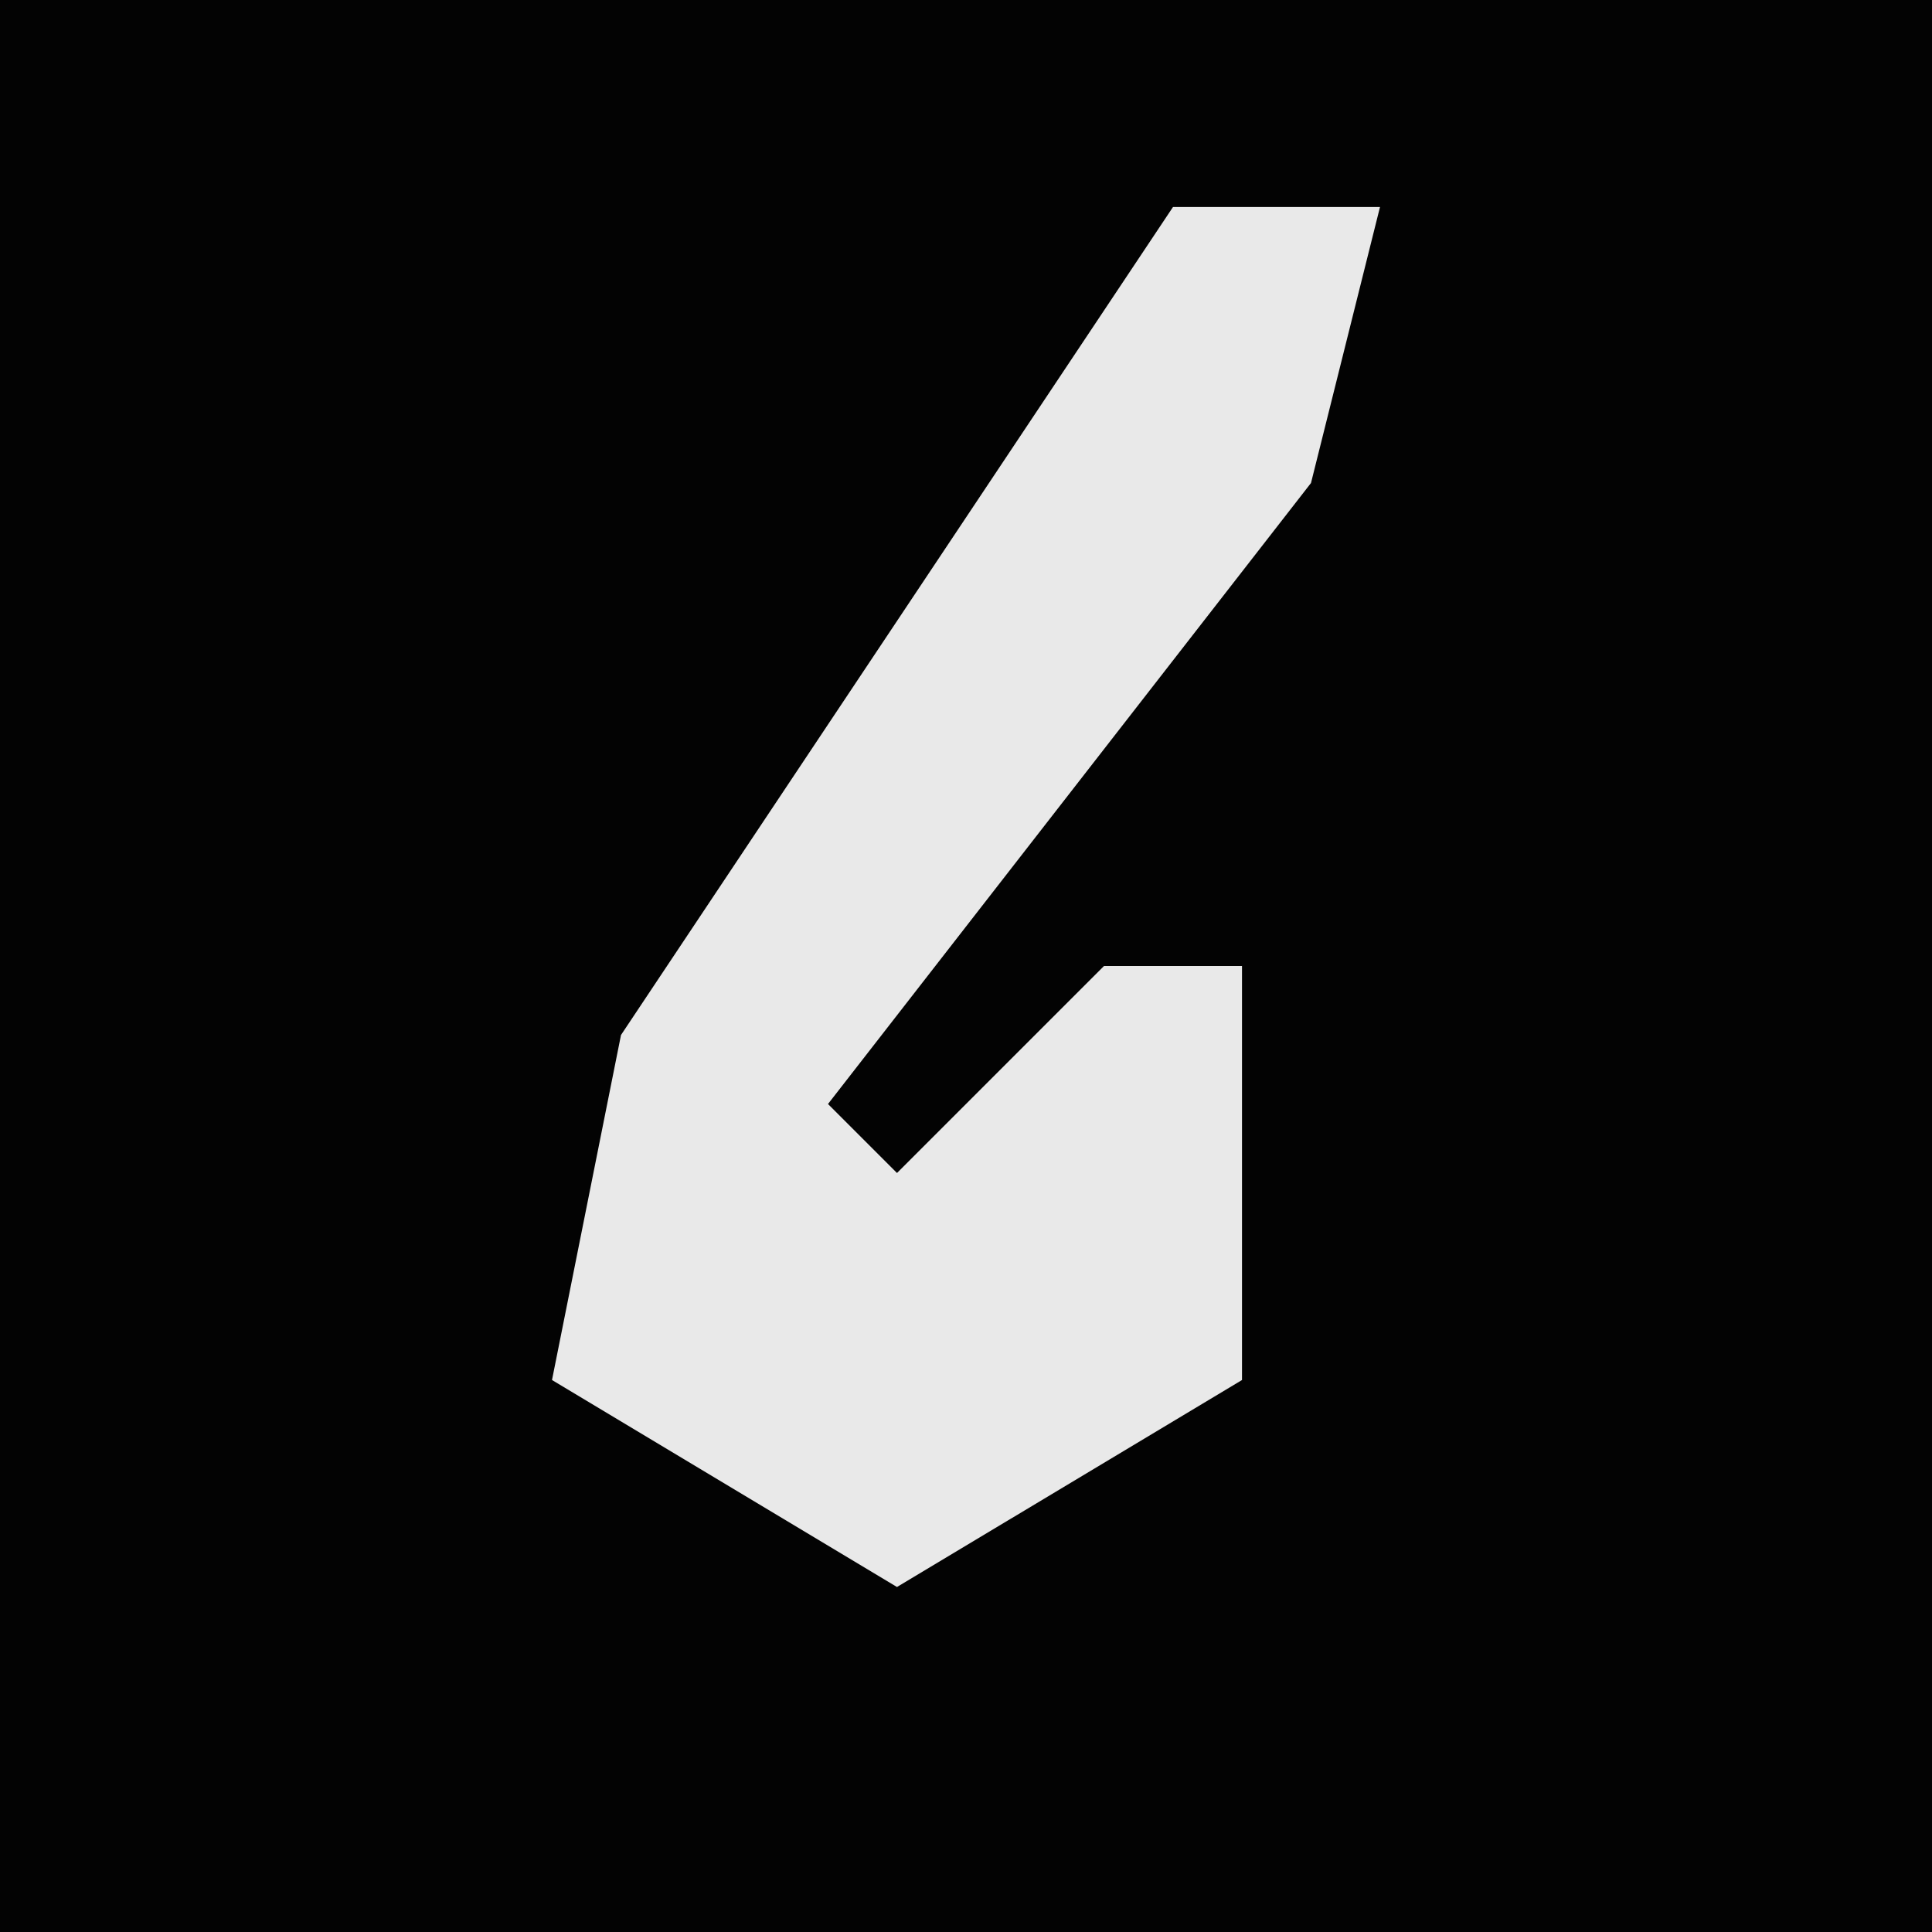 <?xml version="1.0" encoding="UTF-8"?>
<svg version="1.1" xmlns="http://www.w3.org/2000/svg" width="28" height="28">
<path d="M0,0 L28,0 L28,28 L0,28 Z " fill="#030303" transform="translate(0,0)"/>
<path d="M0,0 L3,0 L2,4 L-5,13 L-4,14 L-1,11 L1,11 L1,17 L-4,20 L-9,17 L-8,12 L-2,3 Z " fill="#E9E9E9" transform="translate(17,3)"/>
</svg>
